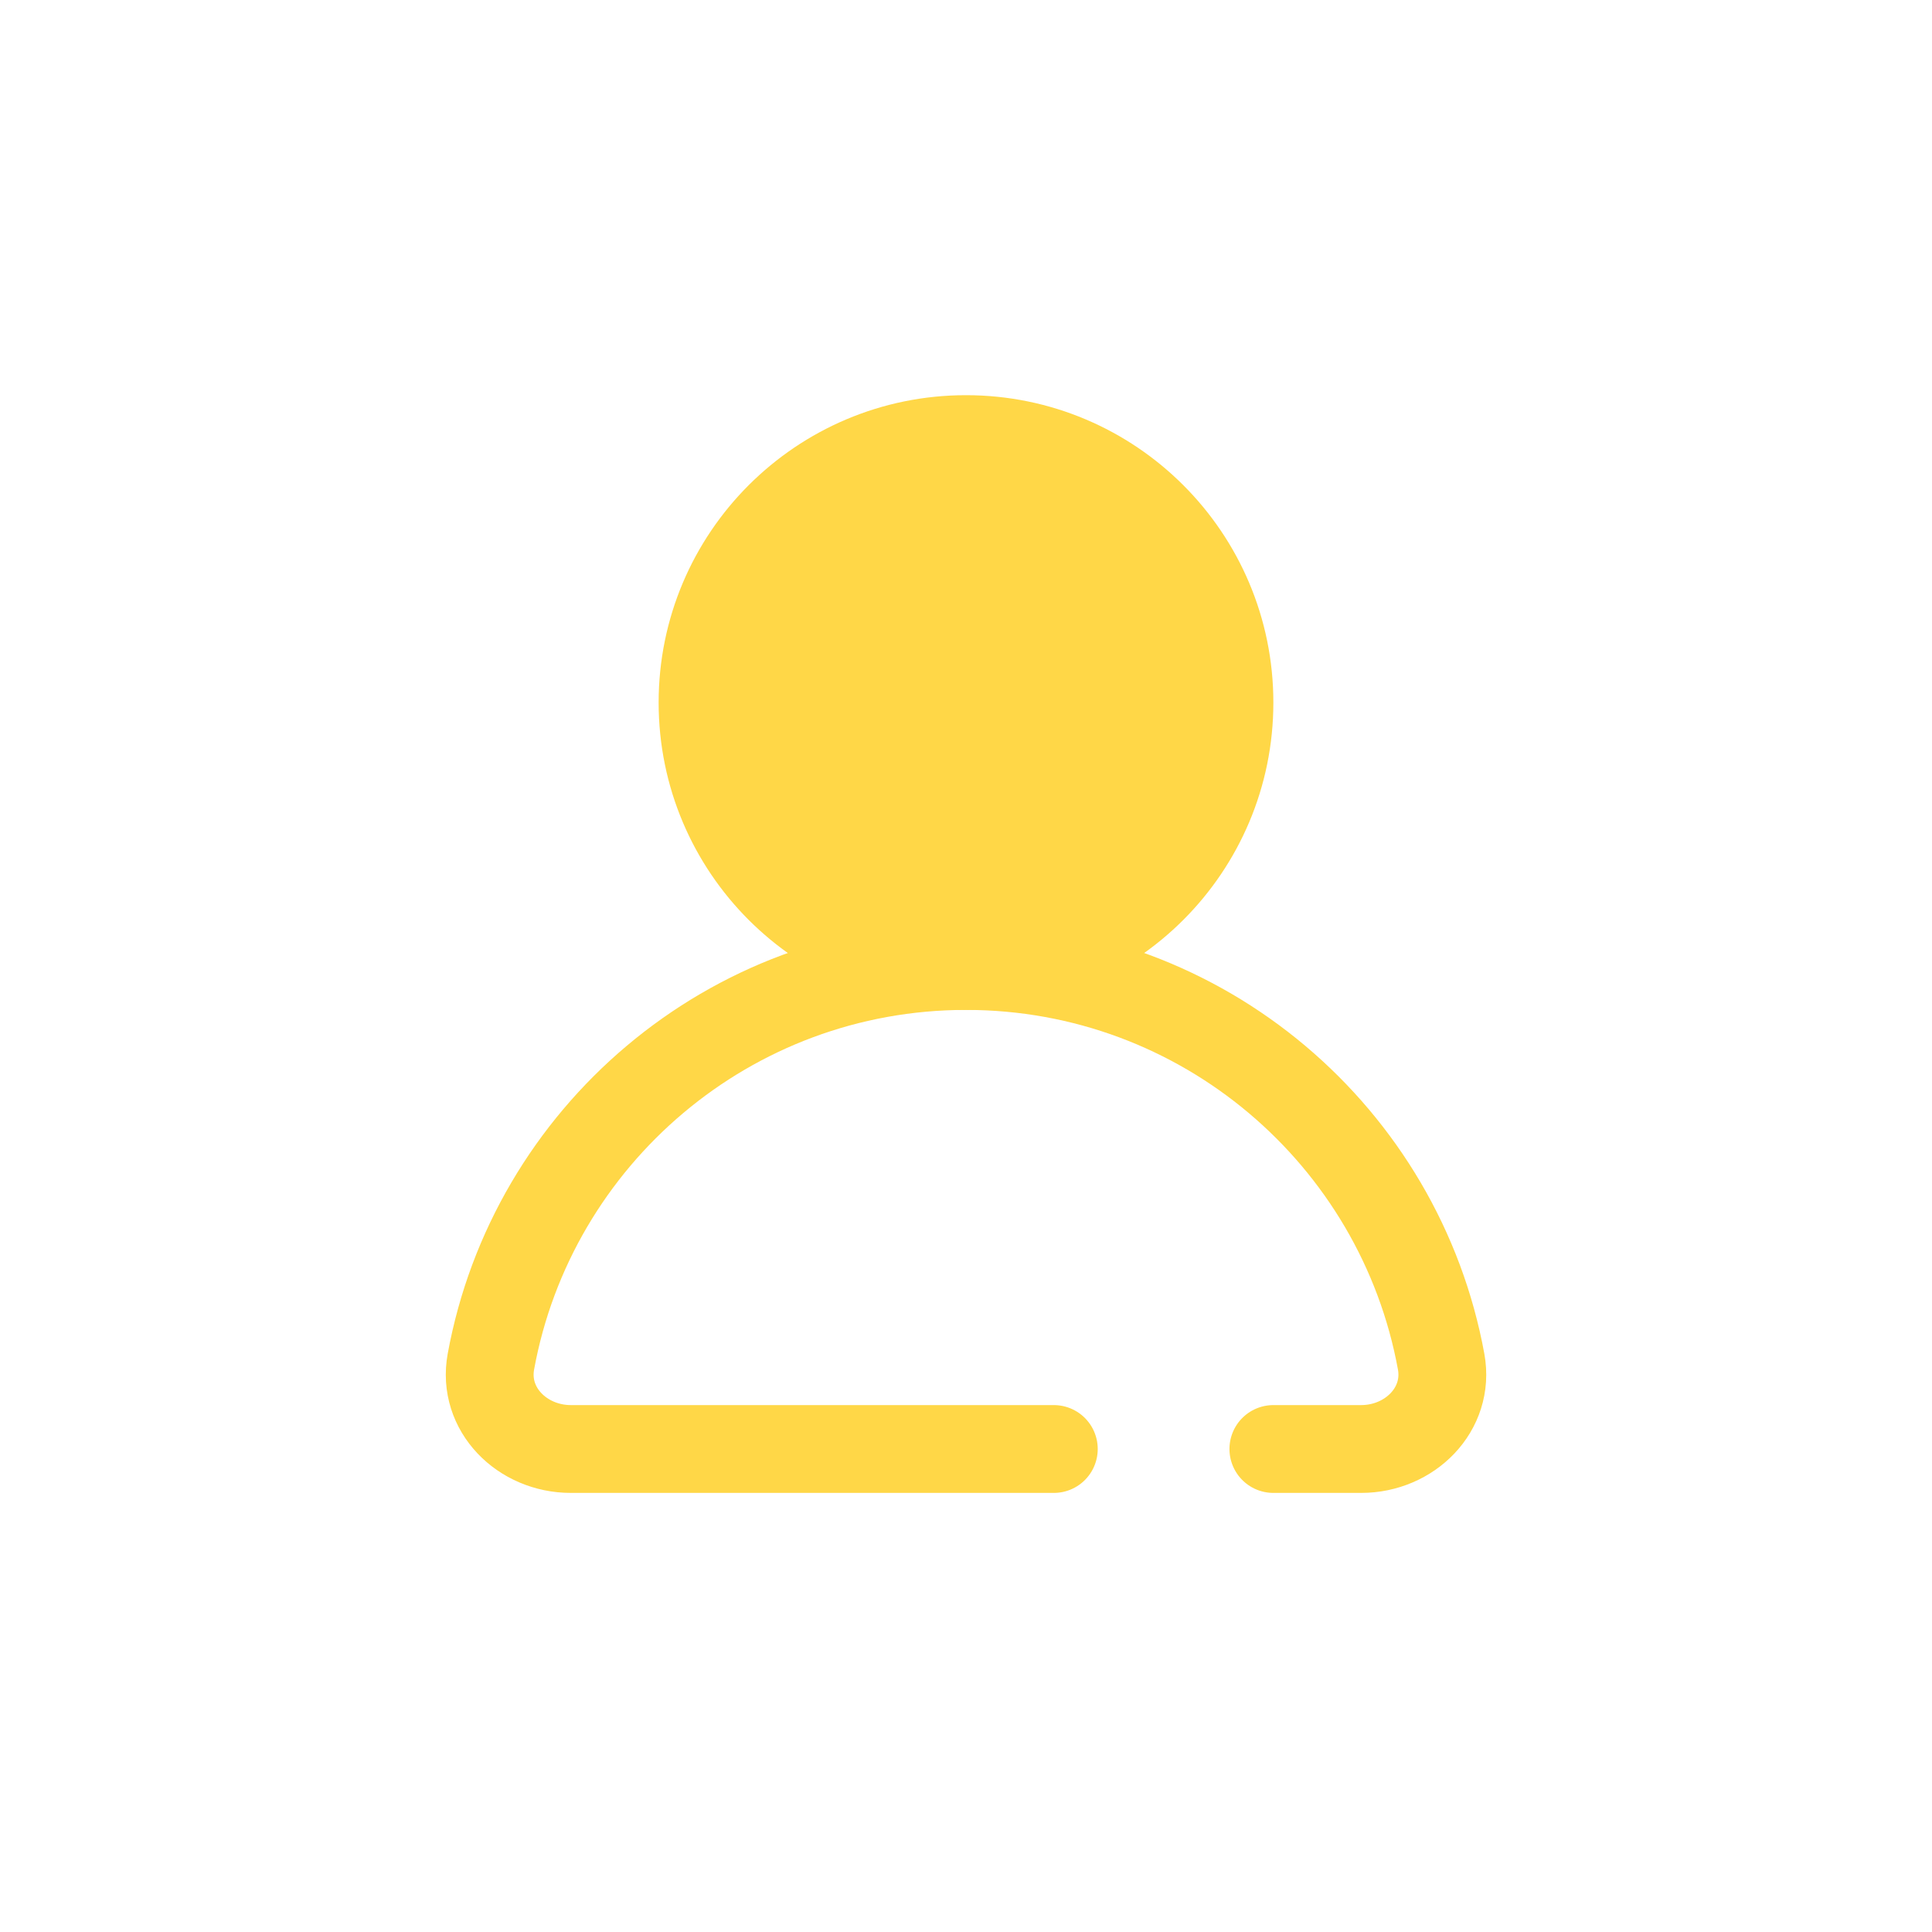 <svg width="44" height="44" viewBox="0 0 44 44" fill="none" xmlns="http://www.w3.org/2000/svg">
<path d="M24 33H13C11.895 33 10.981 32.097 11.18 31.01C12.116 25.885 16.604 22 22 22C27.396 22 31.884 25.885 32.821 31.01C33.019 32.097 32.105 33 31 33H29" stroke="#FFD747" stroke-width="2" stroke-linecap="round" stroke-linejoin="round"/>
<circle cx="6" cy="6" r="6" transform="matrix(4.37114e-08 1 1 -4.37114e-08 16 10)" fill="#FFD747" stroke="#FFD747" stroke-width="2" stroke-linecap="round" stroke-linejoin="round"/>
</svg>
